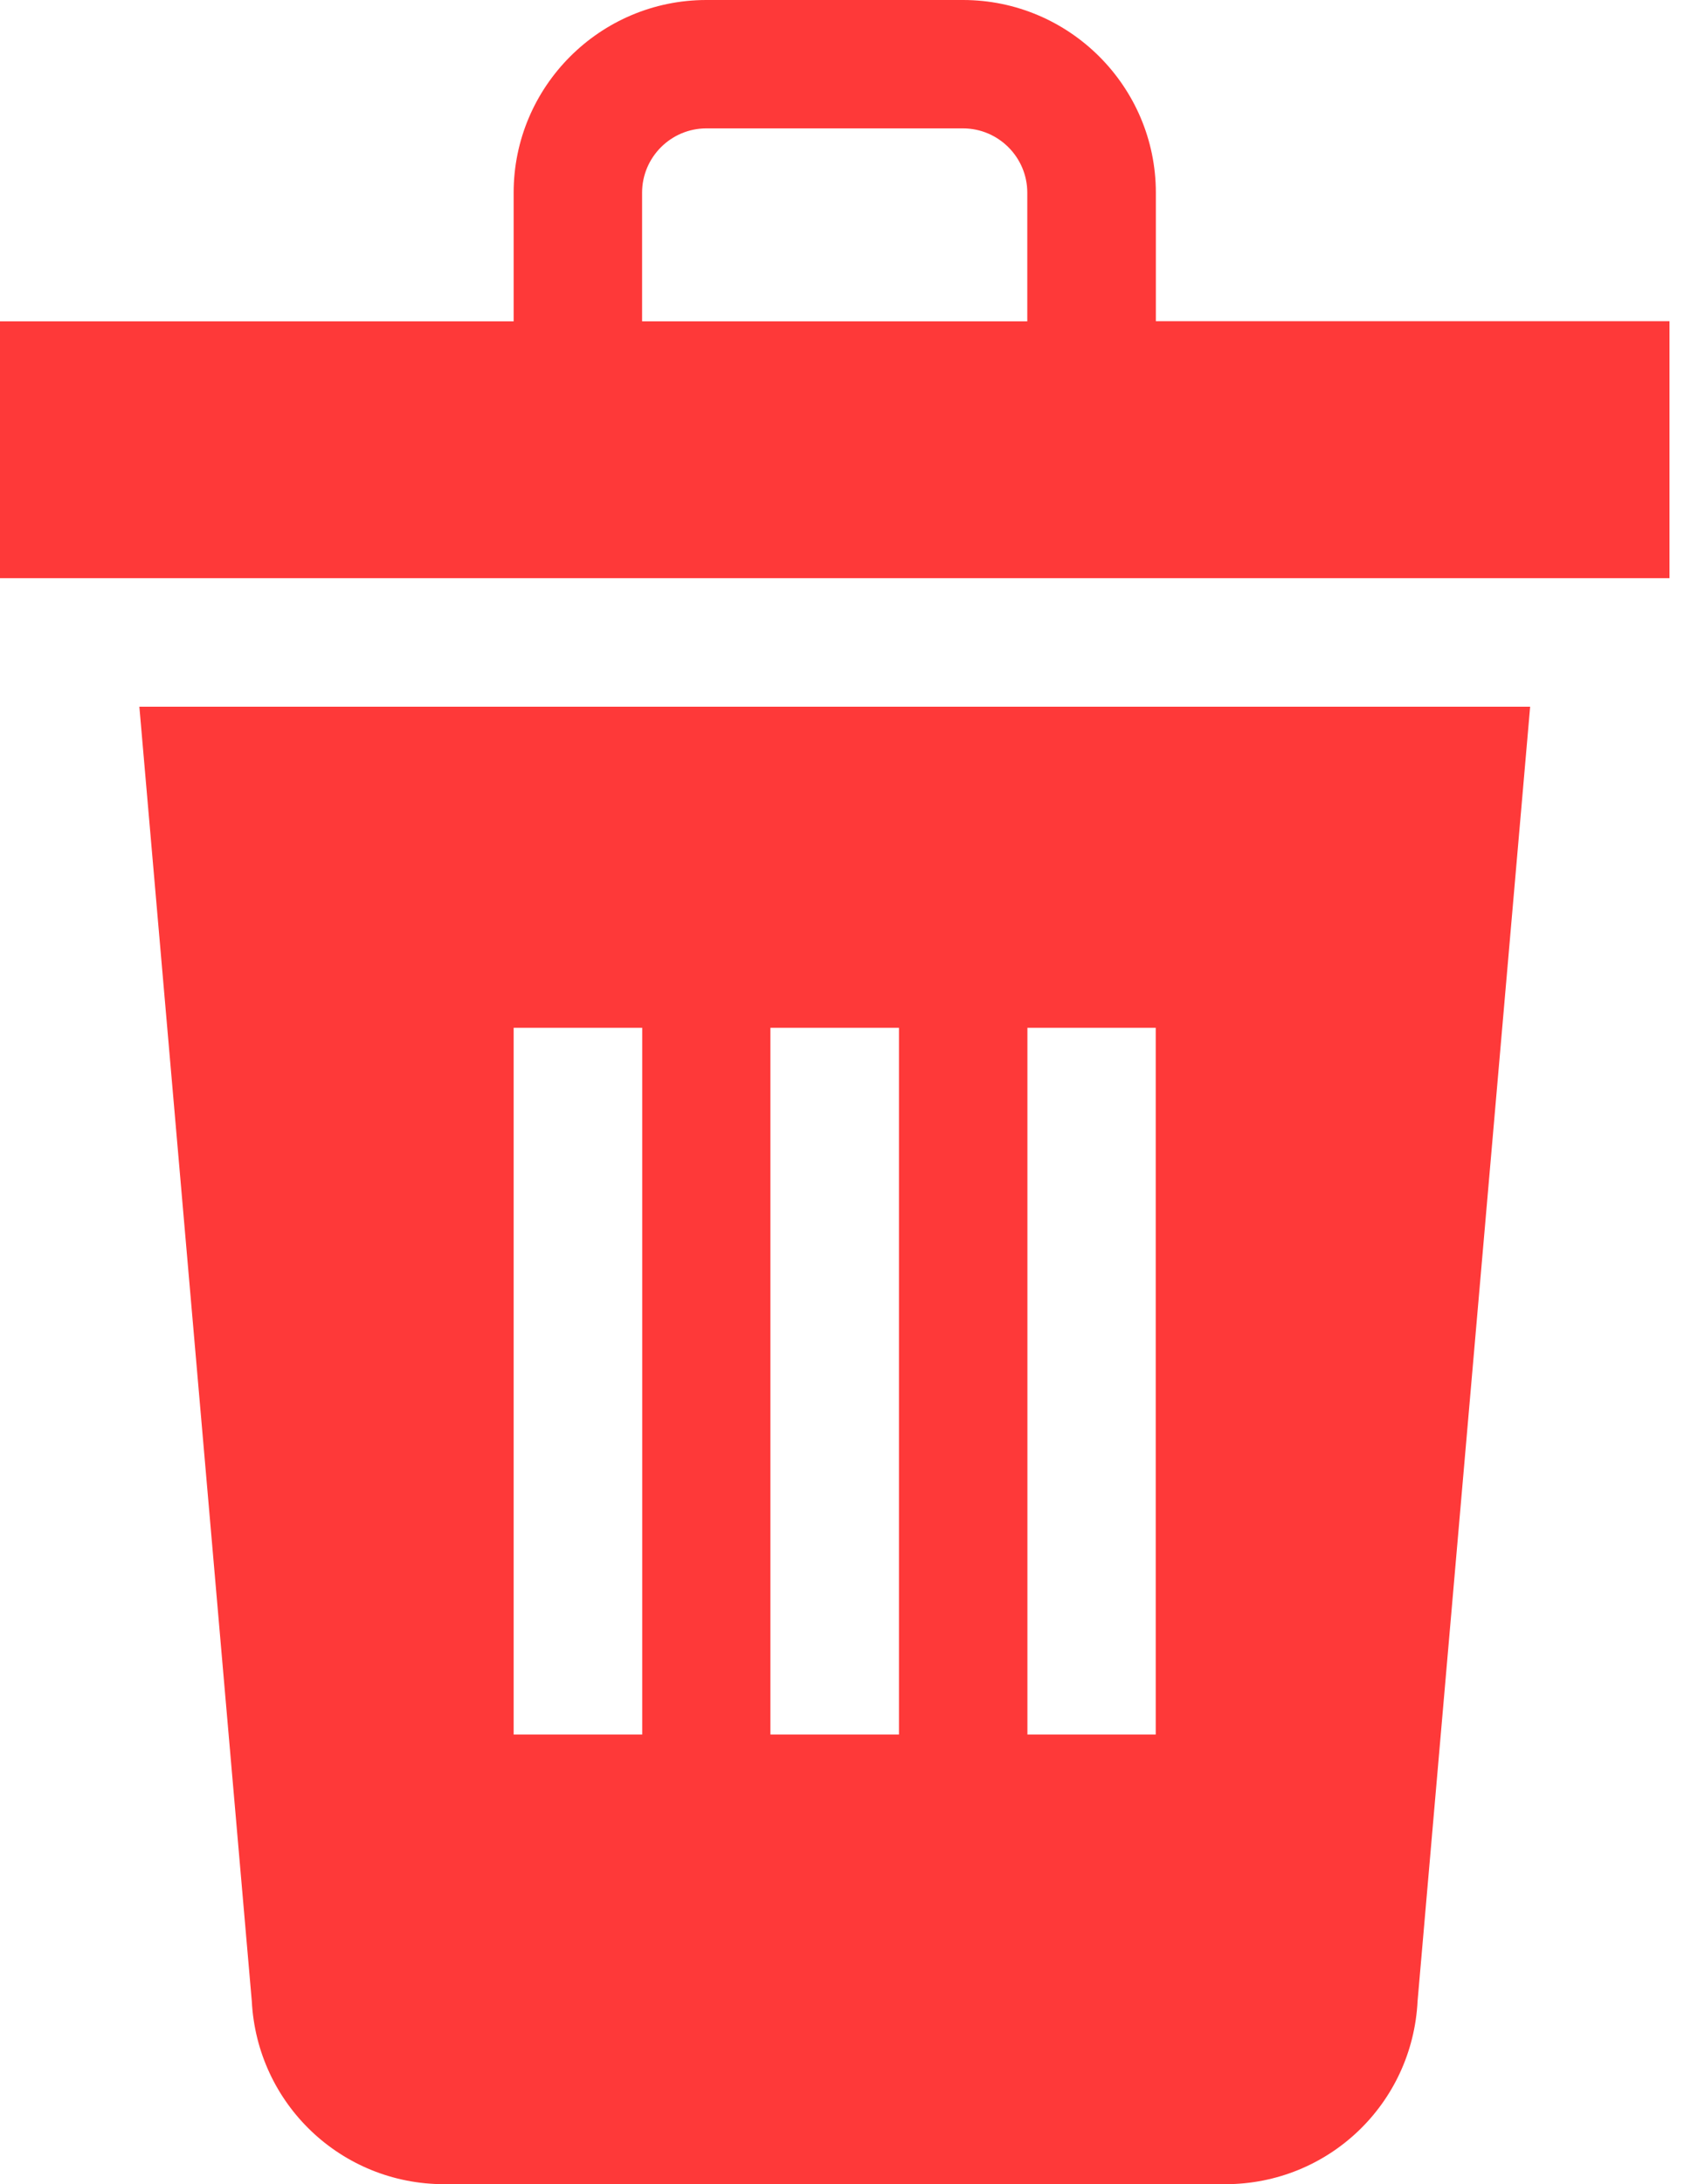 <svg xmlns="http://www.w3.org/2000/svg" width="14" height="18" viewBox="0 0 14 18">
    <g fill="none" fill-rule="evenodd">
        <g fill="#FE3939" fill-rule="nonzero">
            <g>
                <path d="M2.076 16.49c.043.848.737 1.51 1.587 1.51h6.439c.85 0 1.544-.662 1.586-1.51l.928-10.666H1.149l.927 10.667zm6.395-8.02h1.058v5.824H8.471V8.471zm-2.118 0h1.059v5.824h-1.06V8.471zm-2.118 0h1.06v5.824h-1.06V8.471zM9.53 2.647V1.588C9.53.713 8.816 0 7.94 0H5.824c-.876 0-1.589.713-1.589 1.588v1.06H0v2.117h13.765V2.647H9.529zm-4.236 0V1.588c0-.292.238-.53.53-.53H7.94c.292 0 .53.238.53.53v1.06H5.294z" transform="translate(-82 -692) translate(82 692)"/>
            </g>
        </g>
    </g>
</svg>
